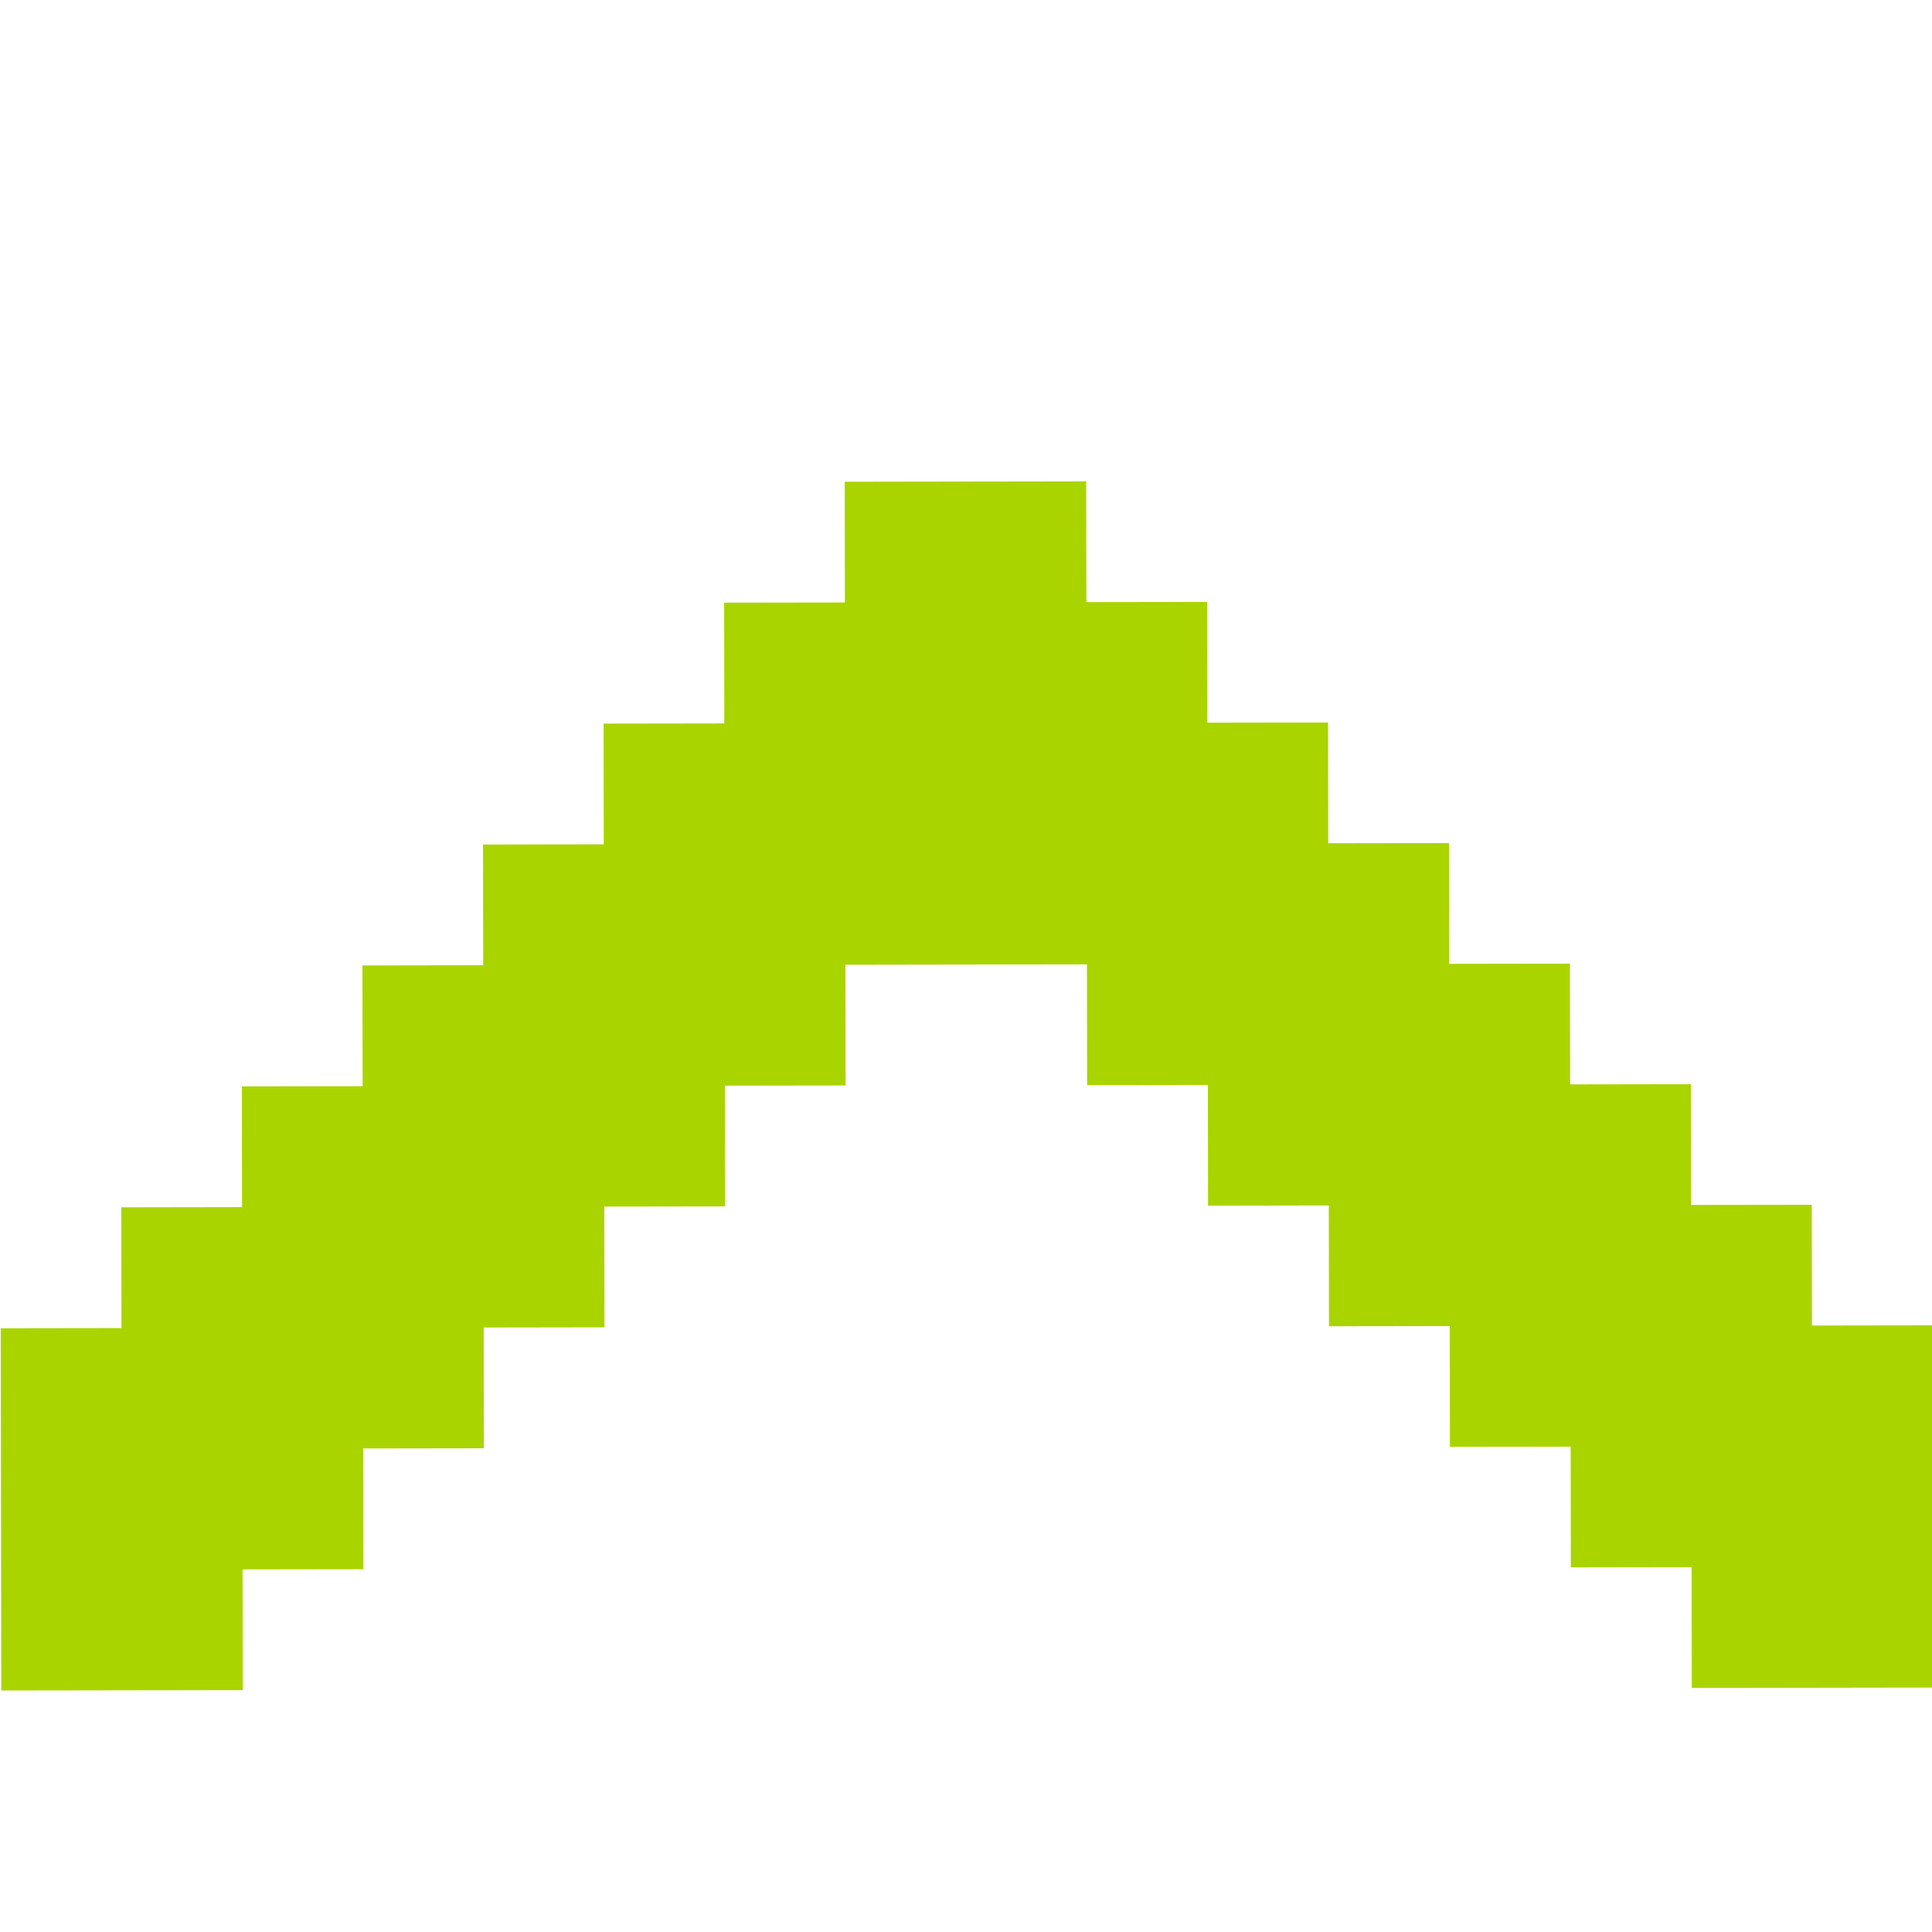 <?xml version="1.0" encoding="UTF-8" standalone="no"?>
<!-- Created with Inkscape (http://www.inkscape.org/) -->

<svg
   xmlns:dc="http://purl.org/dc/elements/1.1/"
   xmlns:cc="http://creativecommons.org/ns#"
   xmlns:rdf="http://www.w3.org/1999/02/22-rdf-syntax-ns#"
   xmlns:svg="http://www.w3.org/2000/svg"
   xmlns="http://www.w3.org/2000/svg"
   xmlns:sodipodi="http://sodipodi.sourceforge.net/DTD/sodipodi-0.dtd"
   xmlns:inkscape="http://www.inkscape.org/namespaces/inkscape"
   width="256"
   height="256"
   viewBox="0 0 256 256"
   id="svg2"
   version="1.1"
   inkscape:version="0.91 r13725"
   sodipodi:docname="go-up-symbolic.svg">
  <defs
     id="defs4" />
  <sodipodi:namedview
     id="base"
     pagecolor="#ffffff"
     bordercolor="#666666"
     borderopacity="1.0"
     inkscape:pageopacity="0.0"
     inkscape:pageshadow="2"
     inkscape:zoom="2.0522148"
     inkscape:cx="38.229701"
     inkscape:cy="149.05847"
     inkscape:document-units="px"
     inkscape:current-layer="layer1"
     showgrid="true"
     units="px"
     inkscape:window-width="1914"
     inkscape:window-height="1030"
     inkscape:window-x="0"
     inkscape:window-y="26"
     inkscape:window-maximized="1"
     inkscape:snap-bbox="true"
     inkscape:bbox-paths="true"
     inkscape:bbox-nodes="true"
     inkscape:snap-grids="true"
     inkscape:snap-global="true">
    <inkscape:grid
       type="xygrid"
       id="grid4136"
       spacingx="2"
       spacingy="2"
       empspacing="8"
       dotted="false"
       visible="true"
       enabled="true"
       snapvisiblegridlinesonly="true" />
  </sodipodi:namedview>
  <g
     inkscape:label="Capa 1"
     inkscape:groupmode="layer"
     id="layer1"
     transform="translate(0,-796.362)">
    <path
       style="fill:#aad400;fill-opacity:1;stroke:none"
       d="M 143.928 63.783 L 127.928 63.807 L 111.928 63.832 L 111.951 79.832 L 95.951 79.855 L 95.977 95.855 L 79.977 95.879 L 80 111.879 L 64 111.904 L 64.023 127.904 L 48.023 127.928 L 48.049 143.928 L 32.049 143.951 L 32.072 159.951 L 16.072 159.977 L 16.096 175.977 L 0.096 176 L 0.121 192 L 0.145 208 L 0.168 224 L 16.168 223.977 L 32.168 223.951 L 32.145 207.951 L 48.145 207.928 L 48.121 191.928 L 64.121 191.904 L 64.096 175.904 L 80.096 175.879 L 80.072 159.879 L 96.072 159.855 L 96.049 143.855 L 112.049 143.832 L 112.023 127.832 L 128.023 127.807 L 144.023 127.783 L 144.049 143.783 L 160.049 143.76 L 160.072 159.76 L 176.072 159.734 L 176.096 175.734 L 192.096 175.711 L 192.121 191.711 L 208.121 191.688 L 208.145 207.688 L 224.145 207.662 L 224.168 223.662 L 240.168 223.639 L 256.168 223.615 L 256.145 207.615 L 256.121 191.615 L 256.096 175.615 L 240.096 175.639 L 240.072 159.639 L 224.072 159.662 L 224.049 143.662 L 208.049 143.688 L 208.023 127.688 L 192.023 127.711 L 192 111.711 L 176 111.734 L 175.977 95.734 L 159.977 95.76 L 159.951 79.76 L 143.951 79.783 L 143.928 63.783 z "
       transform="translate(0,796.362)"
       id="rect3360-0-3" />
  </g>
  <g
     inkscape:groupmode="layer"
     id="layer2"
     inkscape:label="Capa 2" />
</svg>
